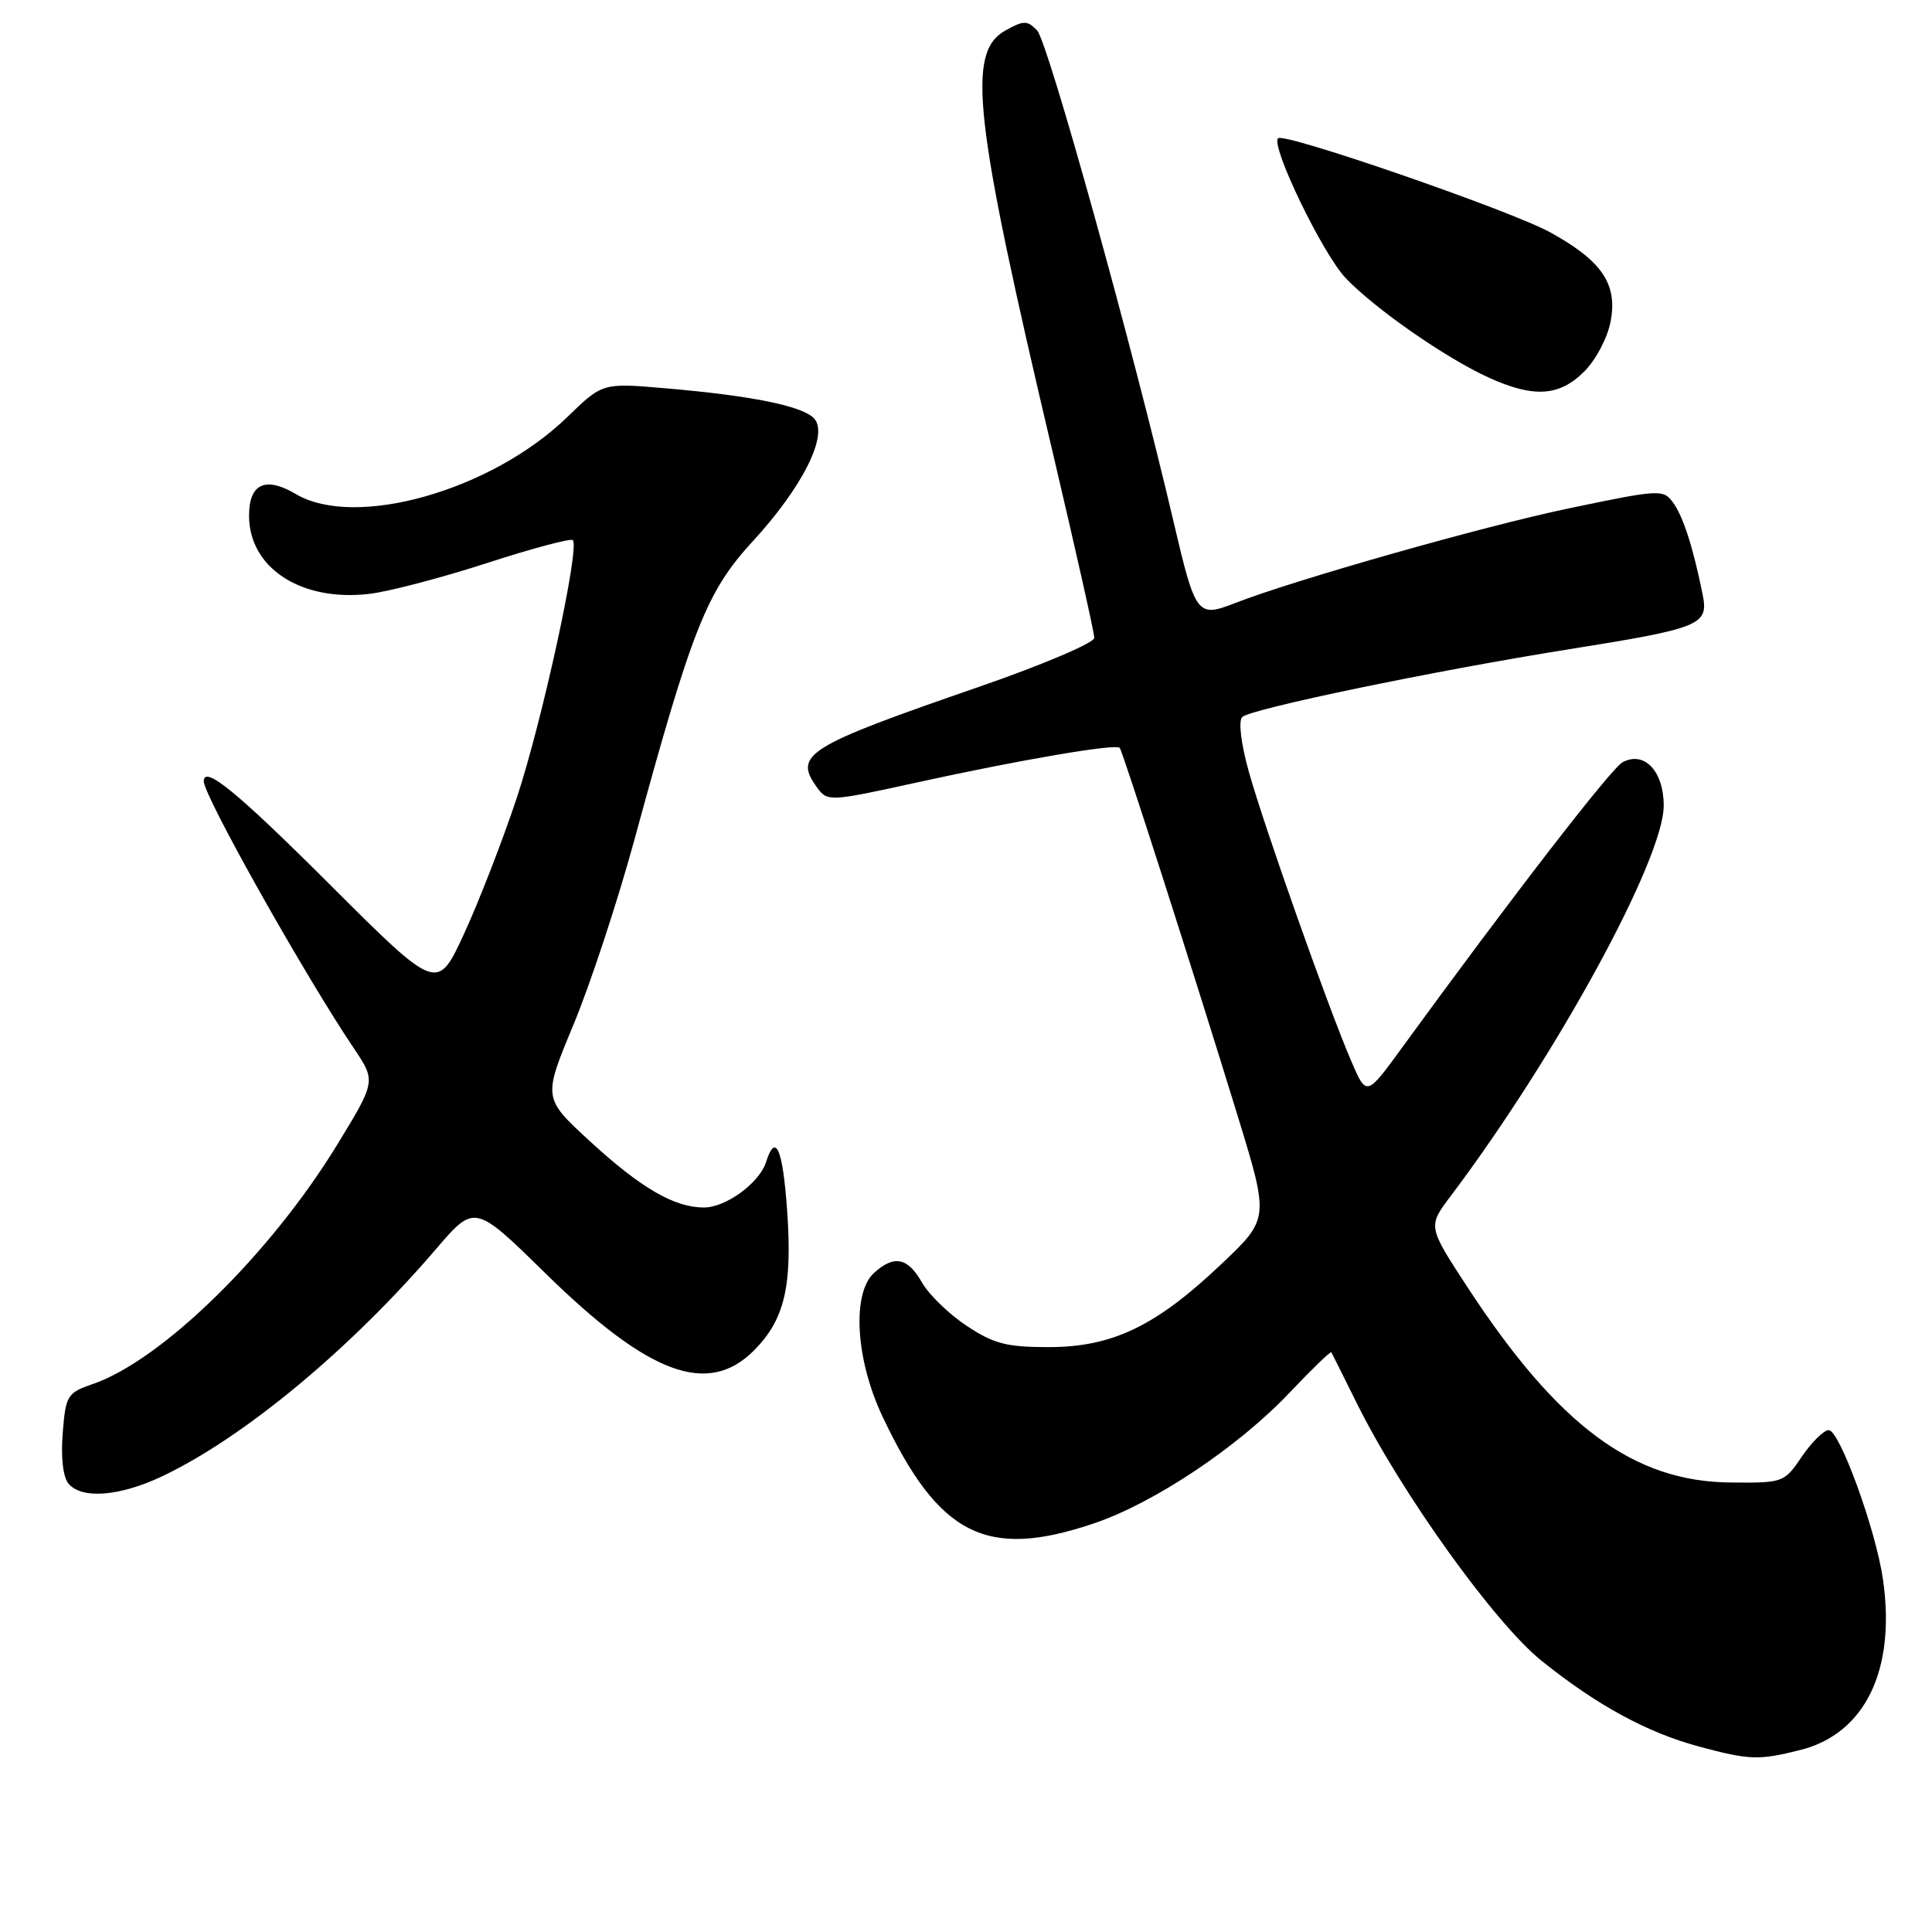 <?xml version="1.0" encoding="UTF-8" standalone="no"?>
<!DOCTYPE svg PUBLIC "-//W3C//DTD SVG 1.1//EN" "http://www.w3.org/Graphics/SVG/1.1/DTD/svg11.dtd" >
<svg xmlns="http://www.w3.org/2000/svg" xmlns:xlink="http://www.w3.org/1999/xlink" version="1.1" viewBox="0 0 256 256">
 <g >
 <path fill="currentColor"
d=" M 238.56 231.88 C 247.15 229.72 251.24 221.25 249.50 209.25 C 248.55 202.68 243.75 189.50 242.32 189.50 C 241.67 189.50 240.07 191.07 238.76 193.00 C 236.41 196.46 236.29 196.50 229.35 196.44 C 216.42 196.34 206.47 188.95 194.41 170.50 C 189.19 162.51 189.19 162.51 192.21 158.50 C 206.22 139.91 220.45 113.84 220.45 106.75 C 220.45 102.18 217.88 99.46 215.00 101.00 C 213.50 101.80 200.18 119.04 185.72 138.90 C 181.06 145.30 181.06 145.30 179.03 140.56 C 175.96 133.42 167.45 109.35 165.46 102.20 C 164.43 98.49 164.08 95.53 164.60 95.01 C 165.71 93.93 189.93 88.90 207.78 86.05 C 225.43 83.23 226.42 82.83 225.61 78.78 C 224.37 72.61 223.03 68.42 221.69 66.59 C 220.39 64.81 219.92 64.84 207.70 67.40 C 196.53 69.74 171.50 76.85 163.68 79.90 C 158.64 81.87 158.42 81.57 155.53 69.25 C 150.08 45.91 138.84 5.47 137.41 4.01 C 136.11 2.69 135.64 2.69 133.22 4.04 C 128.05 6.94 129.01 15.53 139.50 59.99 C 142.52 72.82 145.00 83.86 145.00 84.52 C 145.00 85.18 138.14 88.10 129.75 91.00 C 106.71 98.96 105.08 99.99 108.31 104.41 C 109.64 106.23 110.01 106.21 121.59 103.66 C 135.17 100.68 147.87 98.51 148.37 99.10 C 148.78 99.58 158.30 129.29 164.04 148.00 C 168.18 161.50 168.18 161.50 161.76 167.57 C 153.14 175.74 147.38 178.50 138.93 178.50 C 133.39 178.50 131.68 178.06 128.09 175.68 C 125.74 174.13 123.08 171.54 122.16 169.93 C 120.28 166.62 118.48 166.26 115.83 168.65 C 112.85 171.35 113.36 180.14 116.94 187.70 C 124.40 203.48 130.70 206.67 144.91 201.87 C 152.95 199.16 164.08 191.72 170.90 184.51 C 173.83 181.42 176.30 179.02 176.41 179.19 C 176.51 179.36 178.05 182.43 179.82 186.01 C 185.71 197.87 198.05 215.07 204.26 220.06 C 211.56 225.93 218.24 229.57 225.10 231.42 C 231.83 233.23 233.05 233.27 238.56 231.88 Z  M 21.50 195.61 C 32.30 190.49 46.43 178.76 57.77 165.51 C 62.90 159.53 62.90 159.53 72.29 168.74 C 85.97 182.15 93.79 185.05 99.89 178.96 C 103.95 174.89 105.01 170.47 104.30 160.41 C 103.72 152.19 102.77 150.00 101.51 153.97 C 100.63 156.75 96.19 160.00 93.27 160.00 C 89.36 160.00 84.91 157.42 78.19 151.24 C 71.94 145.50 71.94 145.50 75.97 135.82 C 78.19 130.49 81.83 119.46 84.05 111.32 C 91.68 83.29 93.62 78.39 99.73 71.74 C 106.40 64.50 109.89 57.46 107.83 55.40 C 106.20 53.77 99.51 52.42 88.17 51.45 C 79.84 50.73 79.84 50.73 75.17 55.26 C 65.12 65.01 47.10 70.12 39.21 65.47 C 35.17 63.08 33.00 64.08 33.00 68.33 C 33.00 75.27 39.92 79.76 48.95 78.69 C 51.53 78.39 58.53 76.55 64.52 74.61 C 70.51 72.67 75.63 71.30 75.90 71.57 C 76.86 72.53 71.83 95.62 68.46 105.77 C 66.58 111.42 63.44 119.50 61.49 123.73 C 57.94 131.41 57.94 131.41 43.71 117.21 C 31.40 104.92 27.00 101.32 27.00 103.53 C 27.00 105.45 40.36 129.21 46.87 138.88 C 49.82 143.27 49.82 143.27 44.66 151.71 C 35.84 166.14 21.49 180.20 12.35 183.37 C 8.90 184.56 8.71 184.87 8.31 189.89 C 8.05 193.08 8.35 195.72 9.07 196.58 C 10.81 198.68 15.85 198.29 21.50 195.61 Z  M 209.92 49.23 C 211.47 47.68 213.01 44.75 213.42 42.57 C 214.35 37.63 212.26 34.56 205.42 30.79 C 200.17 27.90 170.15 17.52 169.35 18.32 C 168.34 19.33 175.27 33.66 178.31 36.85 C 182.19 40.92 191.59 47.46 197.30 50.05 C 203.24 52.74 206.63 52.52 209.92 49.23 Z "/>
</g>
</svg>